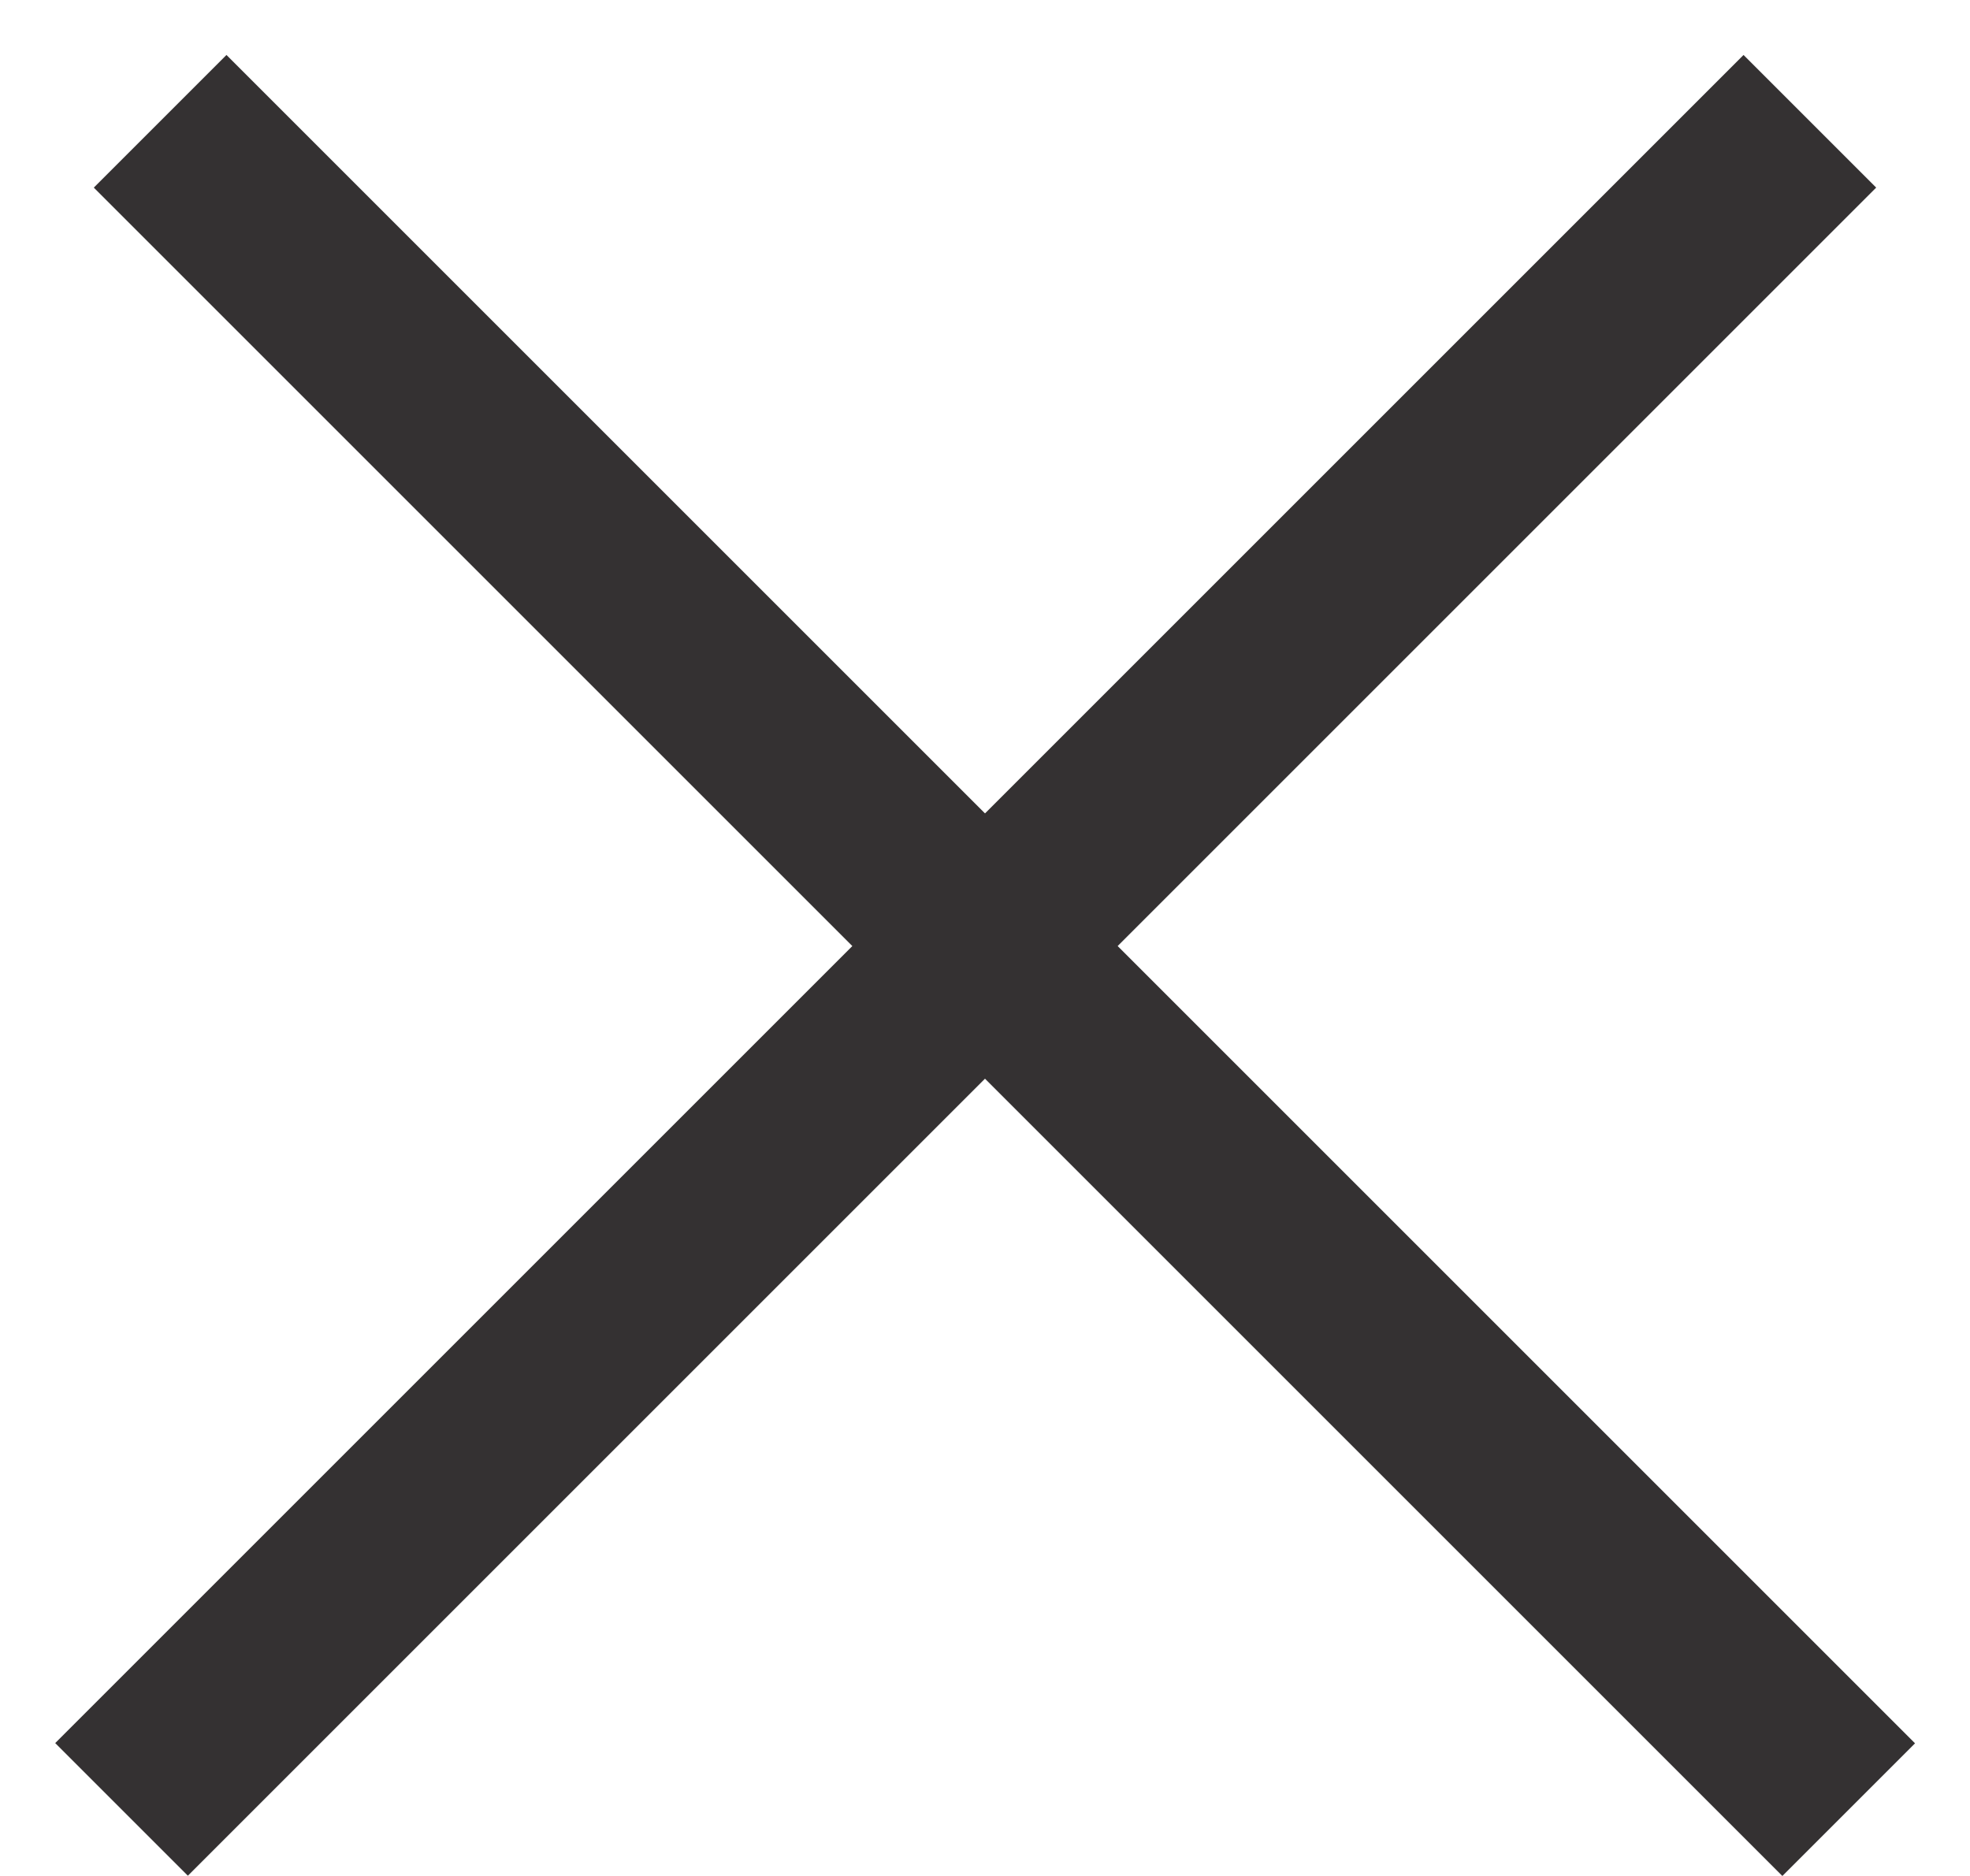 <svg width="21" height="20" viewBox="0 0 21 20" fill="none" xmlns="http://www.w3.org/2000/svg">
<line x1="1.707" y1="1.293" x2="19.707" y2="19.293" stroke="#343132" stroke-width="2"/>
<line y1="-1" x2="25.456" y2="-1" transform="matrix(-0.707 0.707 0.707 0.707 20 2)" stroke="#343132" stroke-width="2"/>
</svg>
